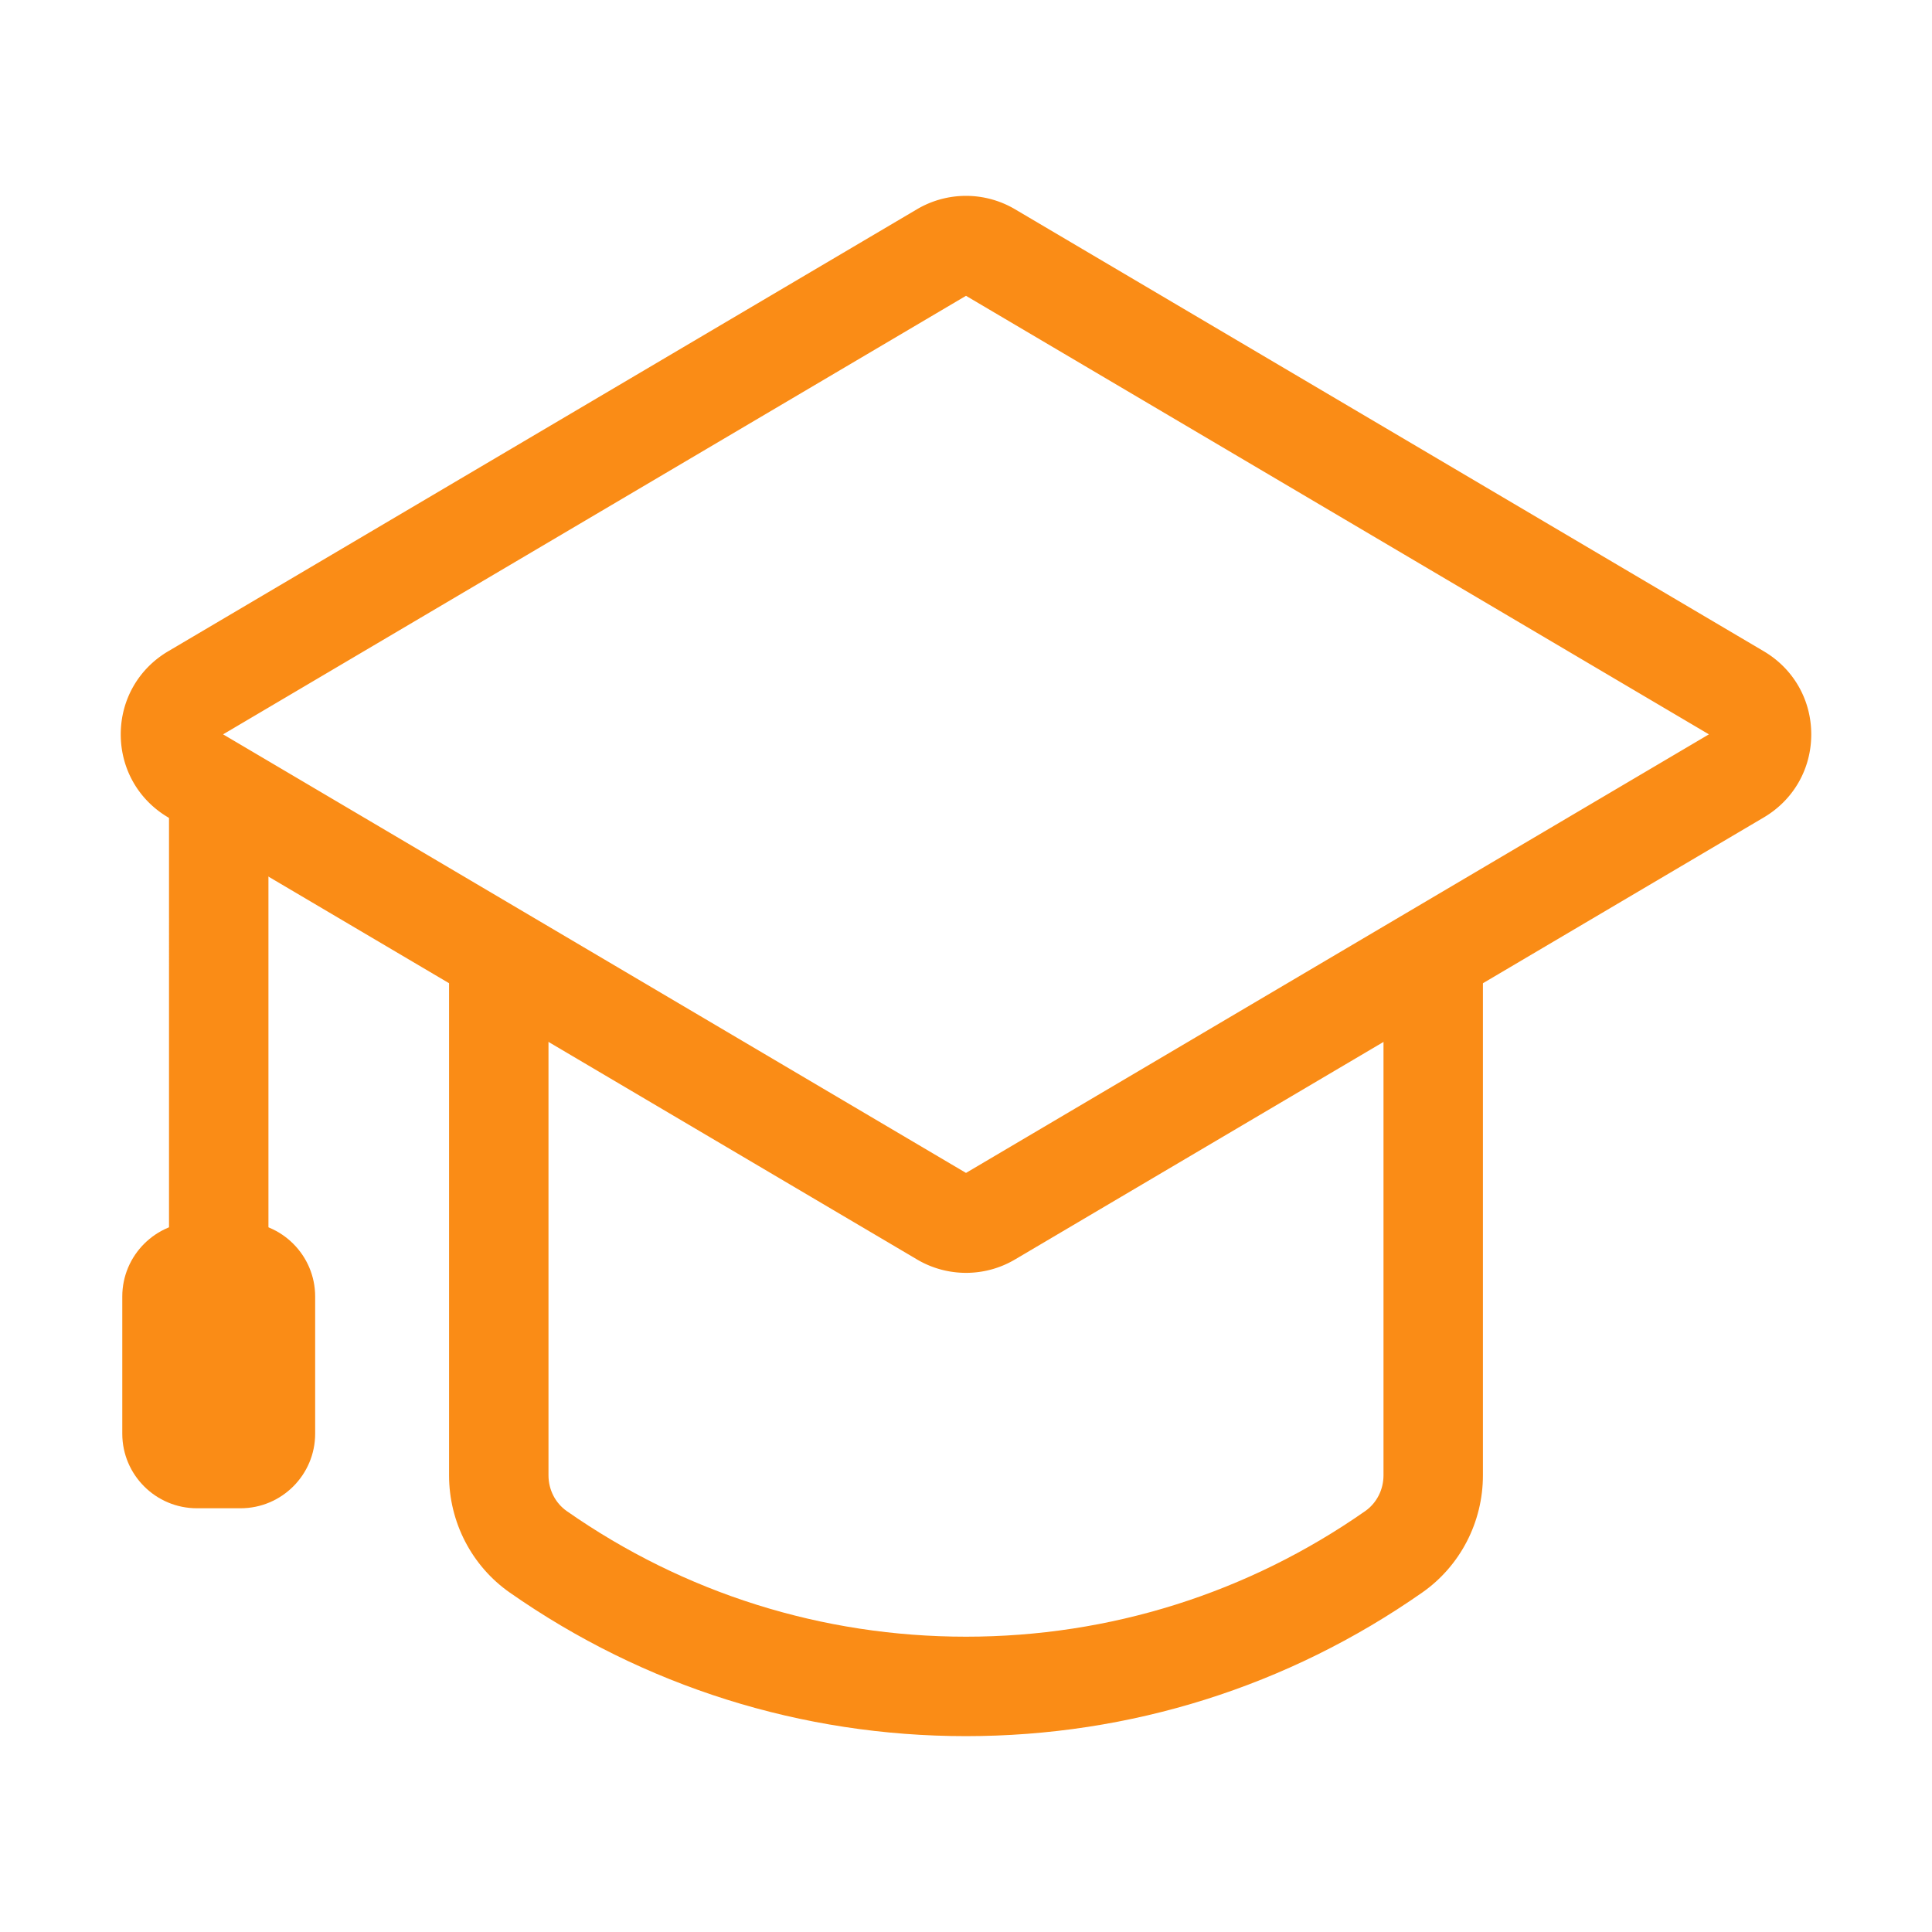 <?xml version="1.0" standalone="no"?><!DOCTYPE svg PUBLIC "-//W3C//DTD SVG 1.1//EN" "http://www.w3.org/Graphics/SVG/1.1/DTD/svg11.dtd"><svg t="1688664716596" class="icon" viewBox="0 0 1024 1024" version="1.1" xmlns="http://www.w3.org/2000/svg" p-id="1971" xmlns:xlink="http://www.w3.org/1999/xlink" width="200" height="200"><path d="M512 674.64a51.04 51.04 0 0 1-25.99-7.12L89.13 433.24C73.39 423.96 64 407.51 64 389.23c-0.01-18.28 9.39-34.74 25.13-44.03l396.89-234.29a51.09 51.09 0 0 1 51.96 0L934.87 345.2c15.74 9.3 25.13 25.75 25.13 44.03s-9.39 34.72-25.13 44.01l-396.89 234.3c-8 4.74-16.99 7.1-25.98 7.1z m0.81-52.49c0.01 0 0.01 0.01 0.01 0.01s0-0.01-0.01-0.01zM118.24 389.22L512 621.67l393.76-232.45L512 156.78 118.24 389.22z" fill="#fa8c16" p-id="1972"></path><path d="M512 920.19c-87.01 0-170.62-26.31-241.82-76.1-20.14-14.09-32.17-37.32-32.17-62.12V513.23c0-14.55 11.8-26.35 26.35-26.35s26.35 11.8 26.35 26.35v268.73c0 7.62 3.62 14.69 9.68 18.94 62.28 43.56 135.46 66.58 211.61 66.58 76.14 0 149.32-23.02 211.6-66.58 6.06-4.25 9.68-11.32 9.68-18.94V513.23c0-14.55 11.8-26.35 26.35-26.35s26.35 11.8 26.35 26.35v268.73c0 24.81-12.03 48.03-32.17 62.12C682.62 893.87 599 920.19 512 920.19zM115.93 700.35c-14.55 0-26.35-11.8-26.35-26.35V426.37c0-14.55 11.8-26.35 26.35-26.35s26.35 11.8 26.35 26.35V674c0.01 14.55-11.79 26.35-26.35 26.35z" fill="#fa8c16" p-id="1973"></path><path d="M127.51 799.41h-23.17c-21.8 0-39.53-17.73-39.53-39.53v-72.7c0-21.8 17.73-39.53 39.53-39.53h23.17c21.8 0 39.53 17.73 39.53 39.53v72.7c0 21.8-17.73 39.53-39.53 39.53z" fill="#fa8c16" p-id="1974"></path></svg>